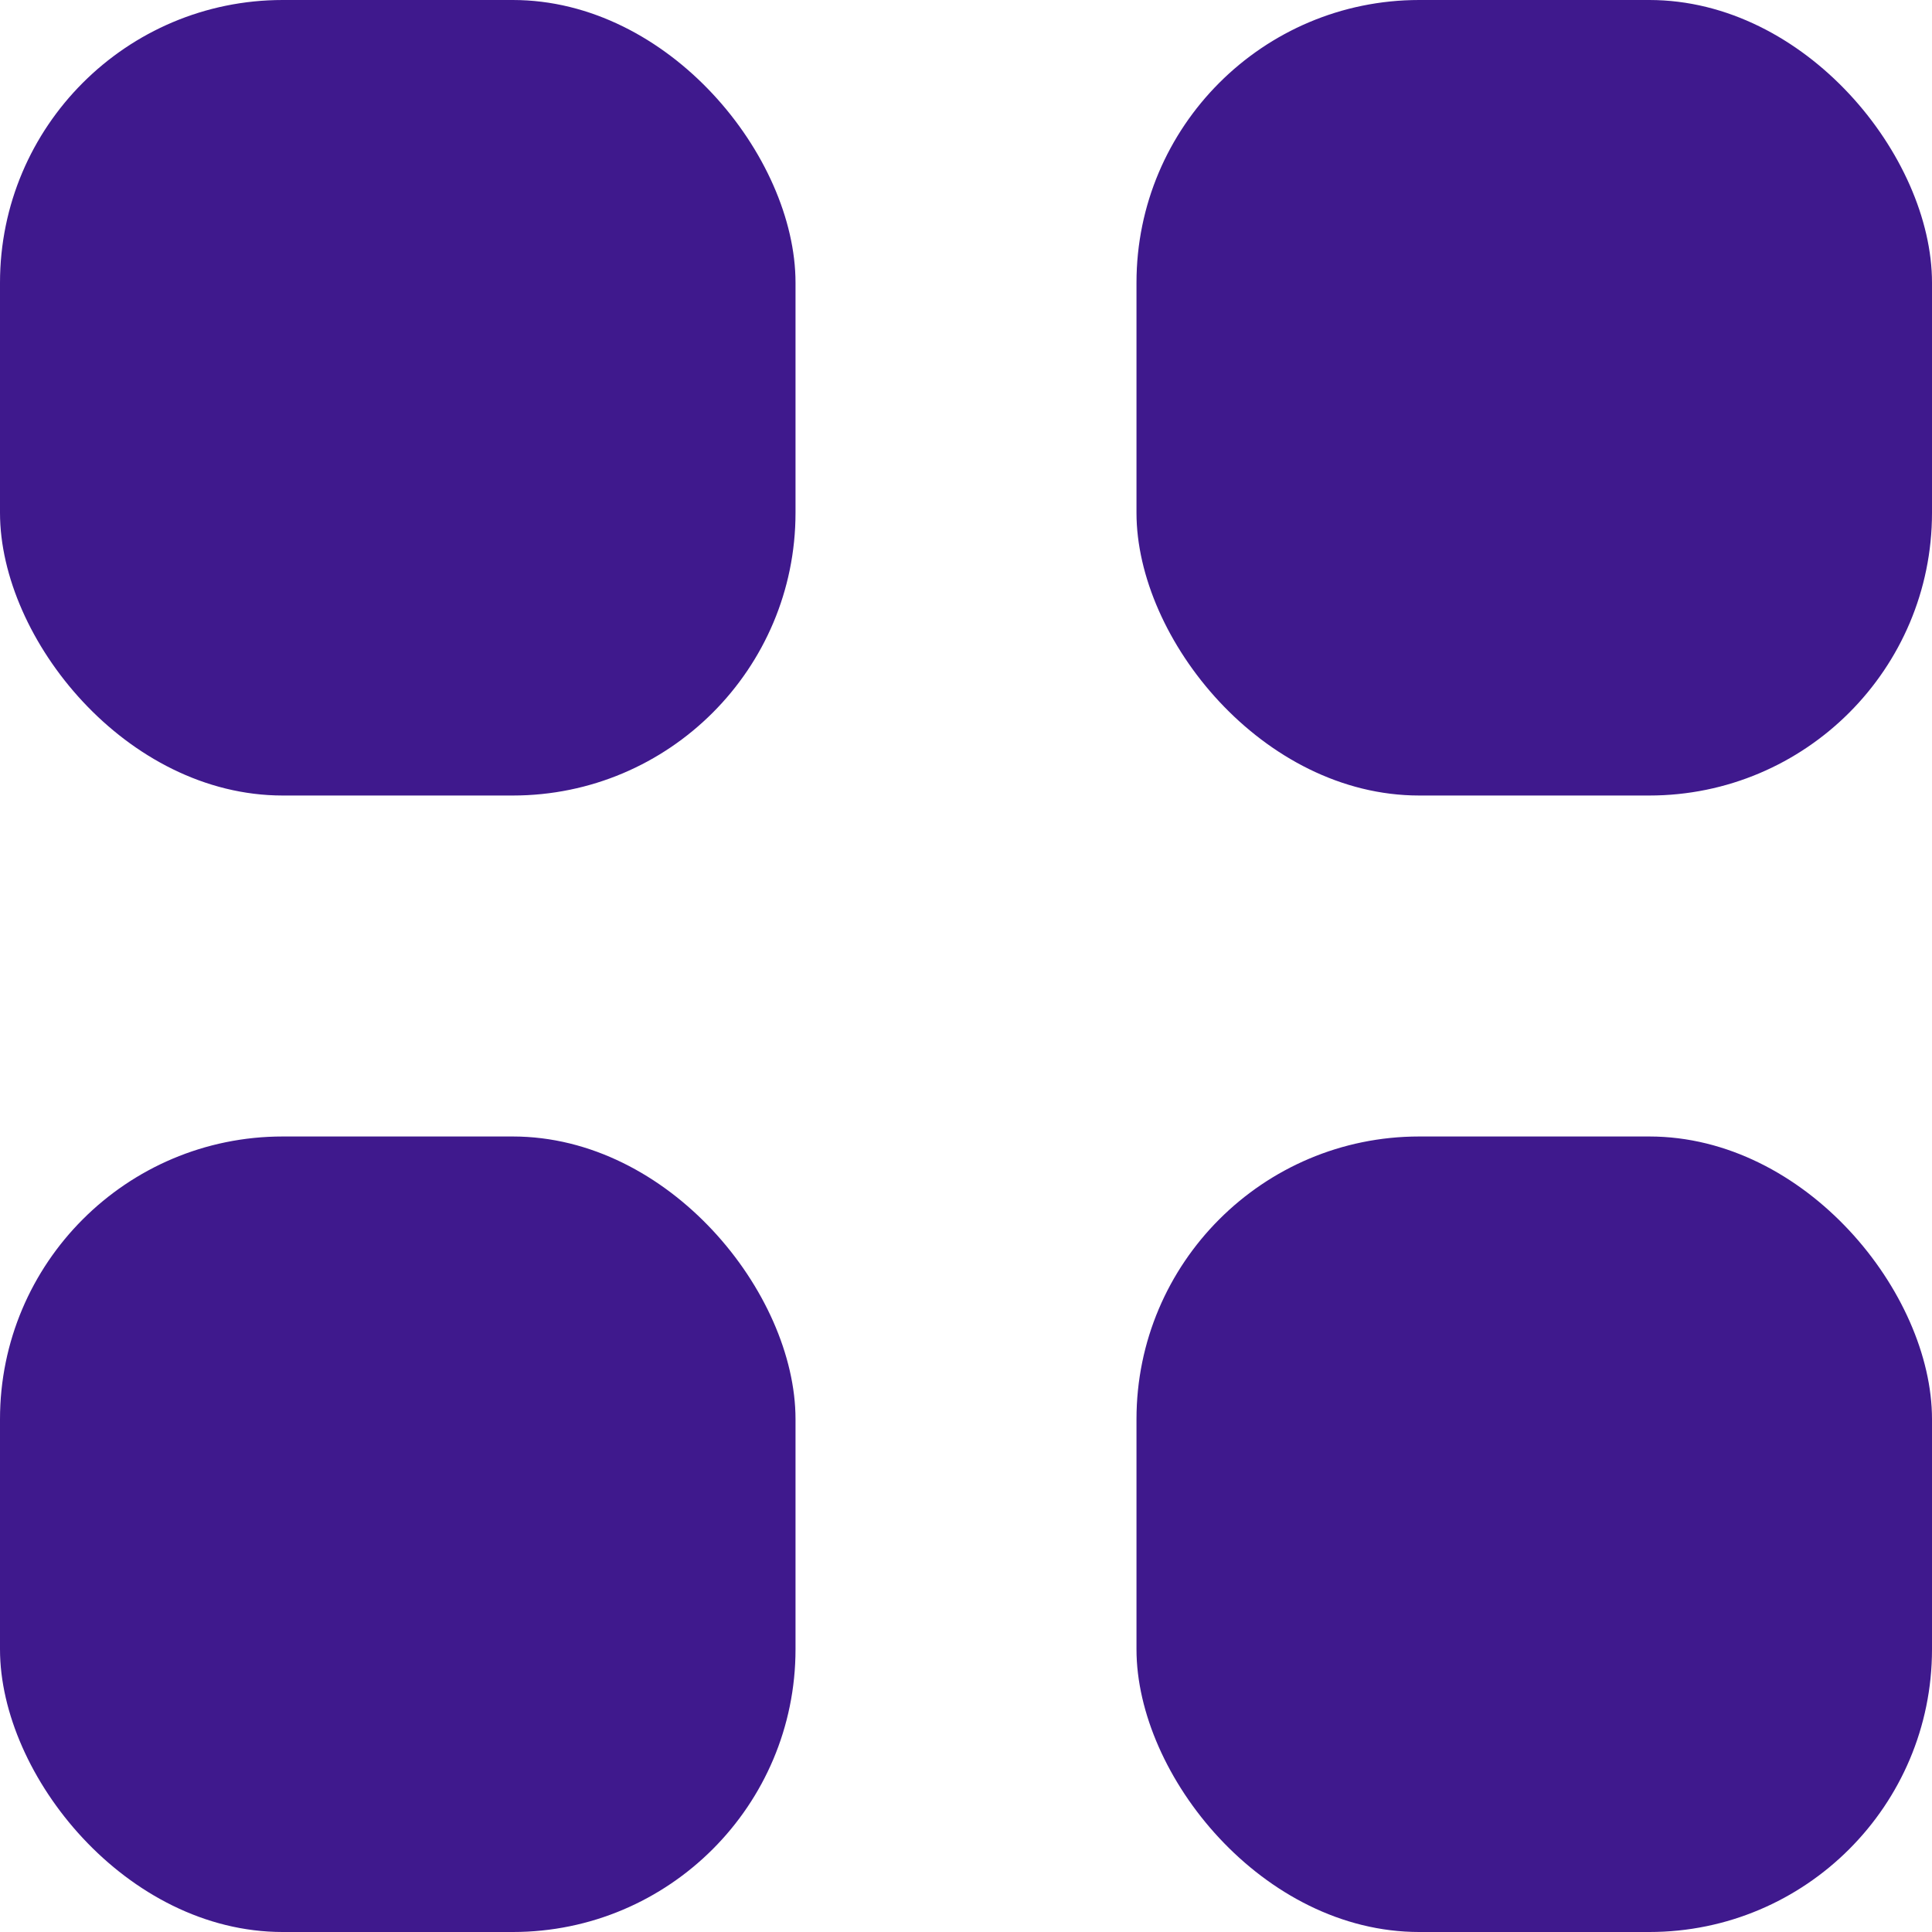 <svg xmlns="http://www.w3.org/2000/svg" width="20.5" height="20.5" viewBox="0 0 20.5 20.5">
    <defs>
        <style>
            .cls-1{fill:#3f198d}
        </style>
    </defs>
    <g id="Group_5638" transform="translate(-1324.5 -32)">
        <rect id="Rectangle_8749" width="8.441" height="8.441" class="cls-1" rx="3" transform="translate(1324.5 32)"/>
        <rect id="Rectangle_8750" width="8.441" height="8.441" class="cls-1" rx="3" transform="translate(1324.5 44.059)"/>
        <rect id="Rectangle_8751" width="8.441" height="8.441" class="cls-1" rx="3" transform="translate(1336.559 32)"/>
        <rect id="Rectangle_8752" width="8.441" height="8.441" class="cls-1" rx="3" transform="translate(1336.559 44.059)"/>
    </g>
</svg>
